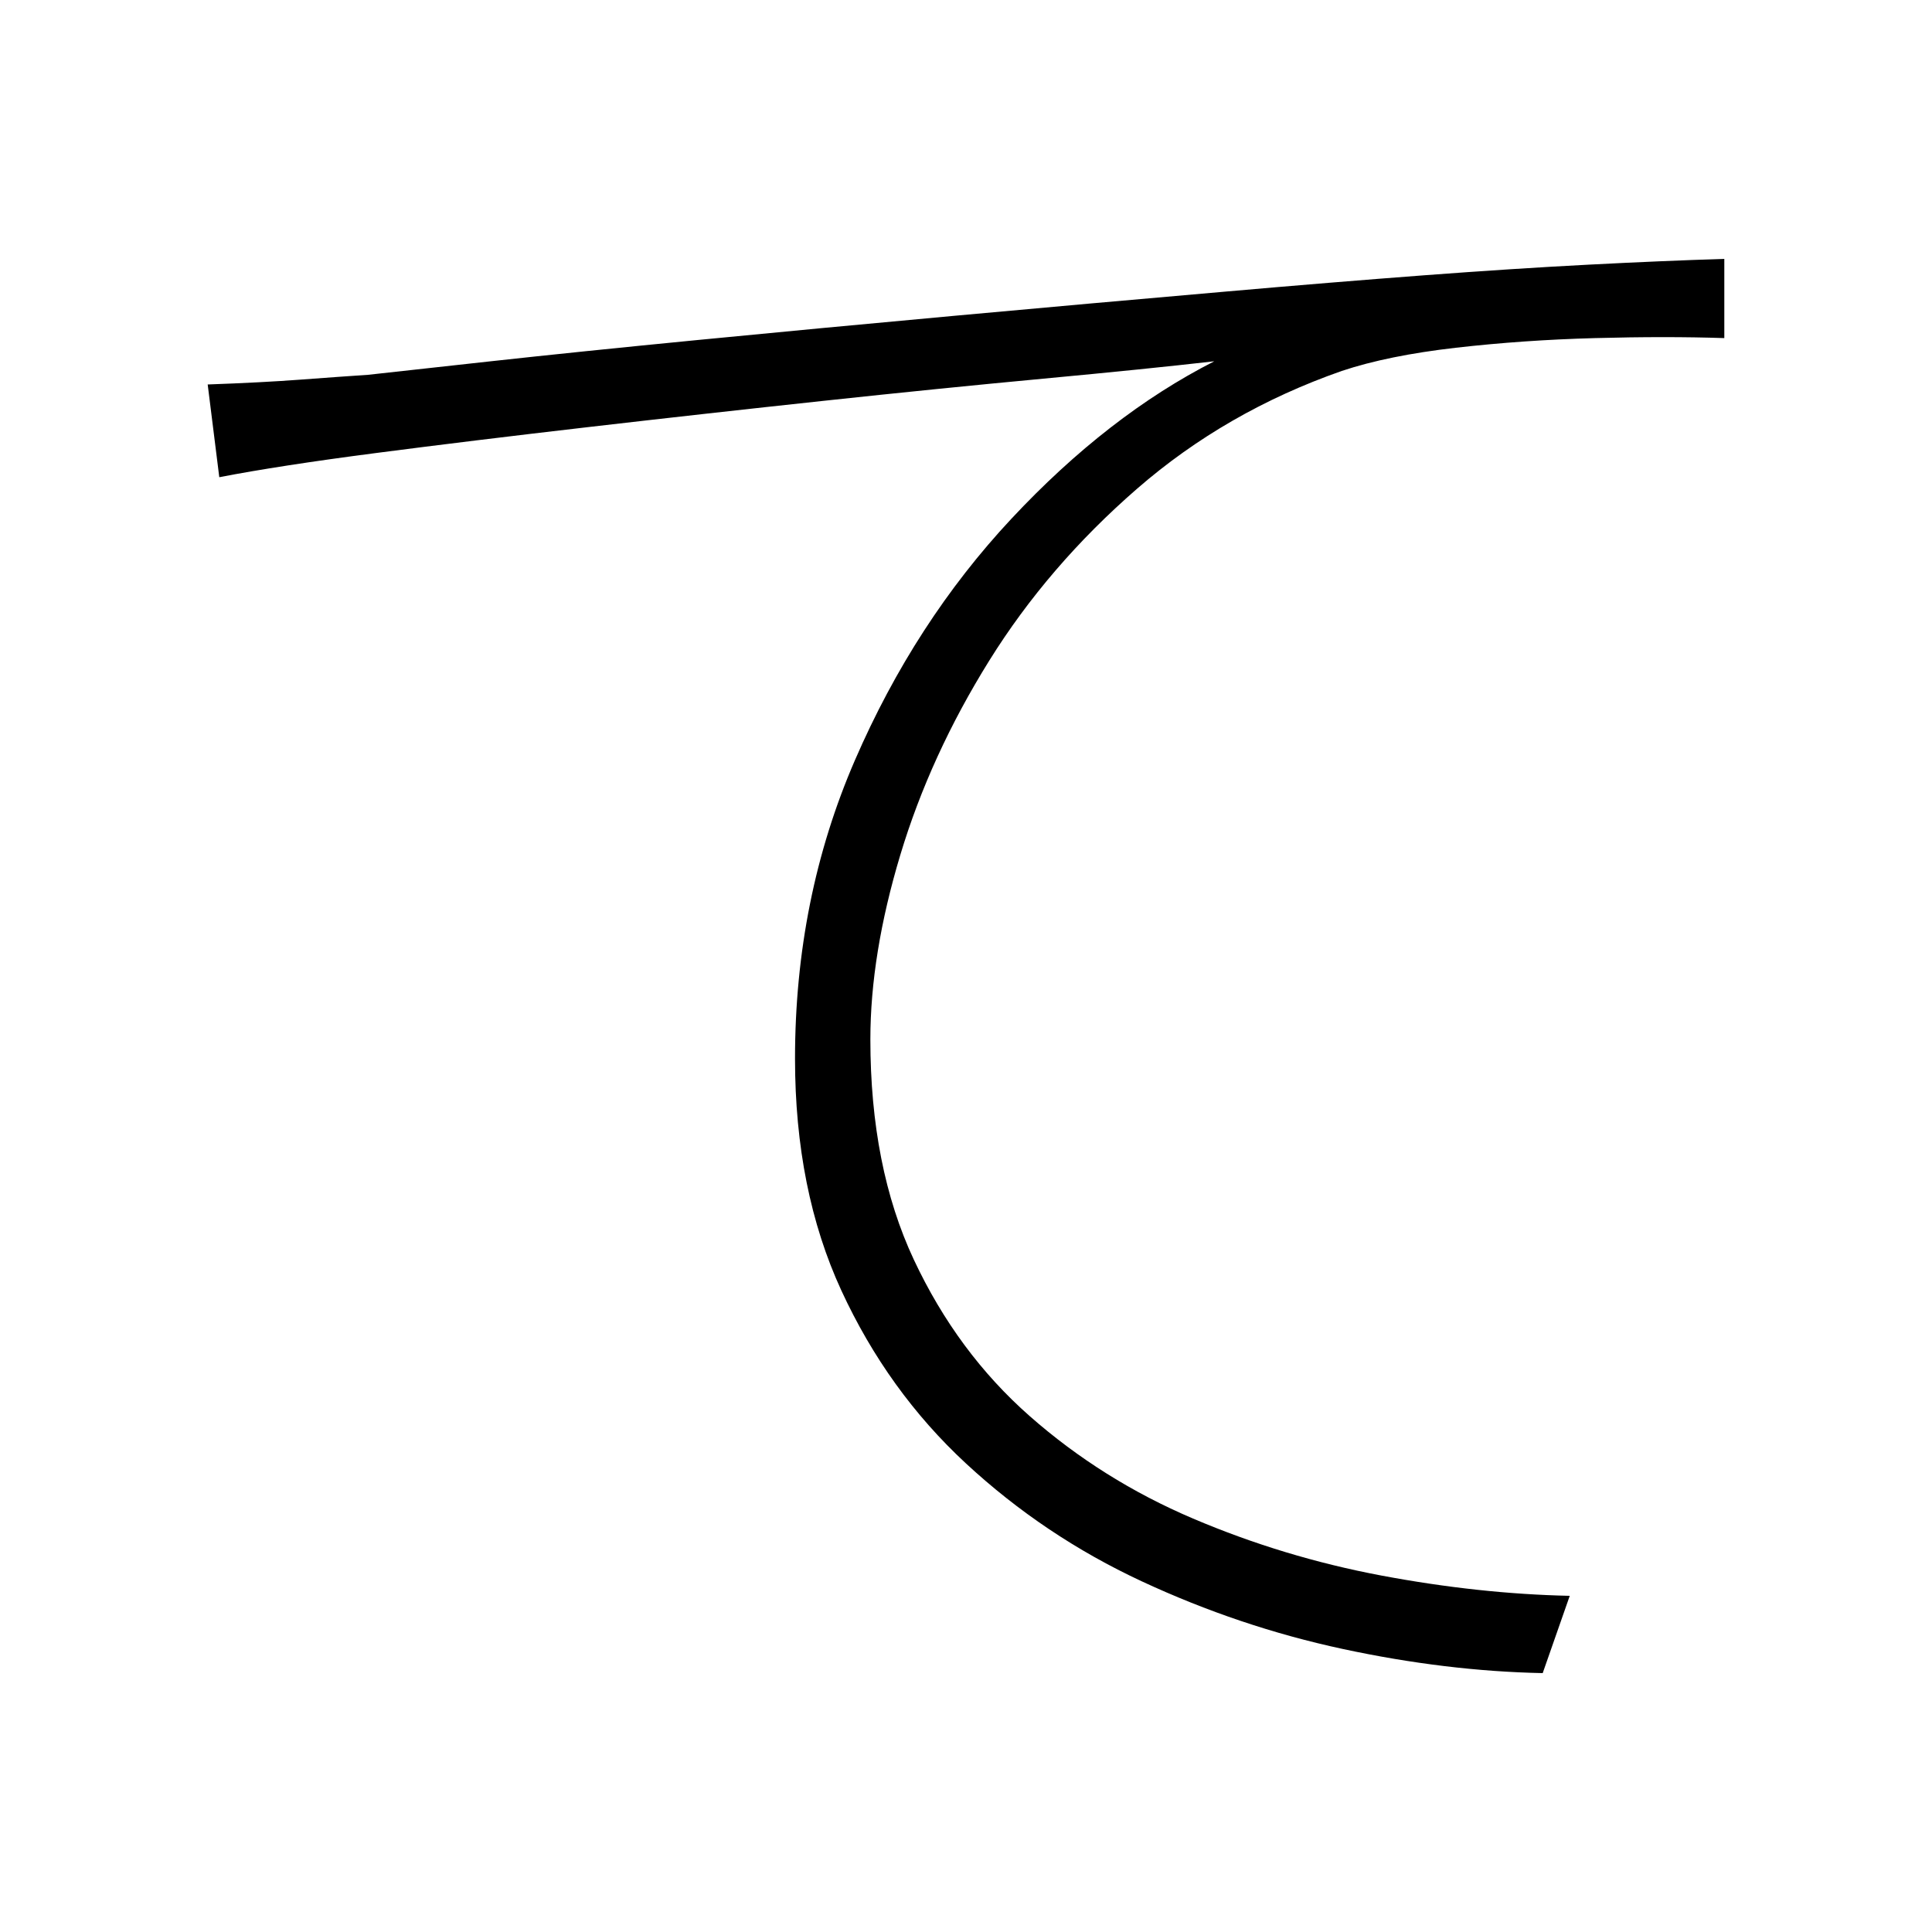 <svg xmlns="http://www.w3.org/2000/svg" xmlns:xlink="http://www.w3.org/1999/xlink" version="1.1" viewBox="0 0 1000 1000">
   <path 
d="M107.5 199q28 -1 48 -2.5t35 -2.5q18 -2 63.5 -7t107 -11t132.5 -12.5t140 -12.5q57 -5 103.5 -8.5t85 -5.5t70.5 -3v41q-30 -1 -67 0t-72 5t-59 12q-60 21 -106 61t-76.5 89t-46 100.5t-15.5 95.5q0 66 22.5 114t60 81t84.5 53t97.5 29.5t97.5 10.5l-14 40
q-50 -1 -103.5 -12.5t-104 -35t-91 -61t-64.5 -89.5t-24 -120q0 -83 31 -154.5t81 -125t105 -81.5q-35 4 -88.5 9t-114 11.5t-121 13.5t-110.5 13.5t-81 12.5z" />
</svg>

